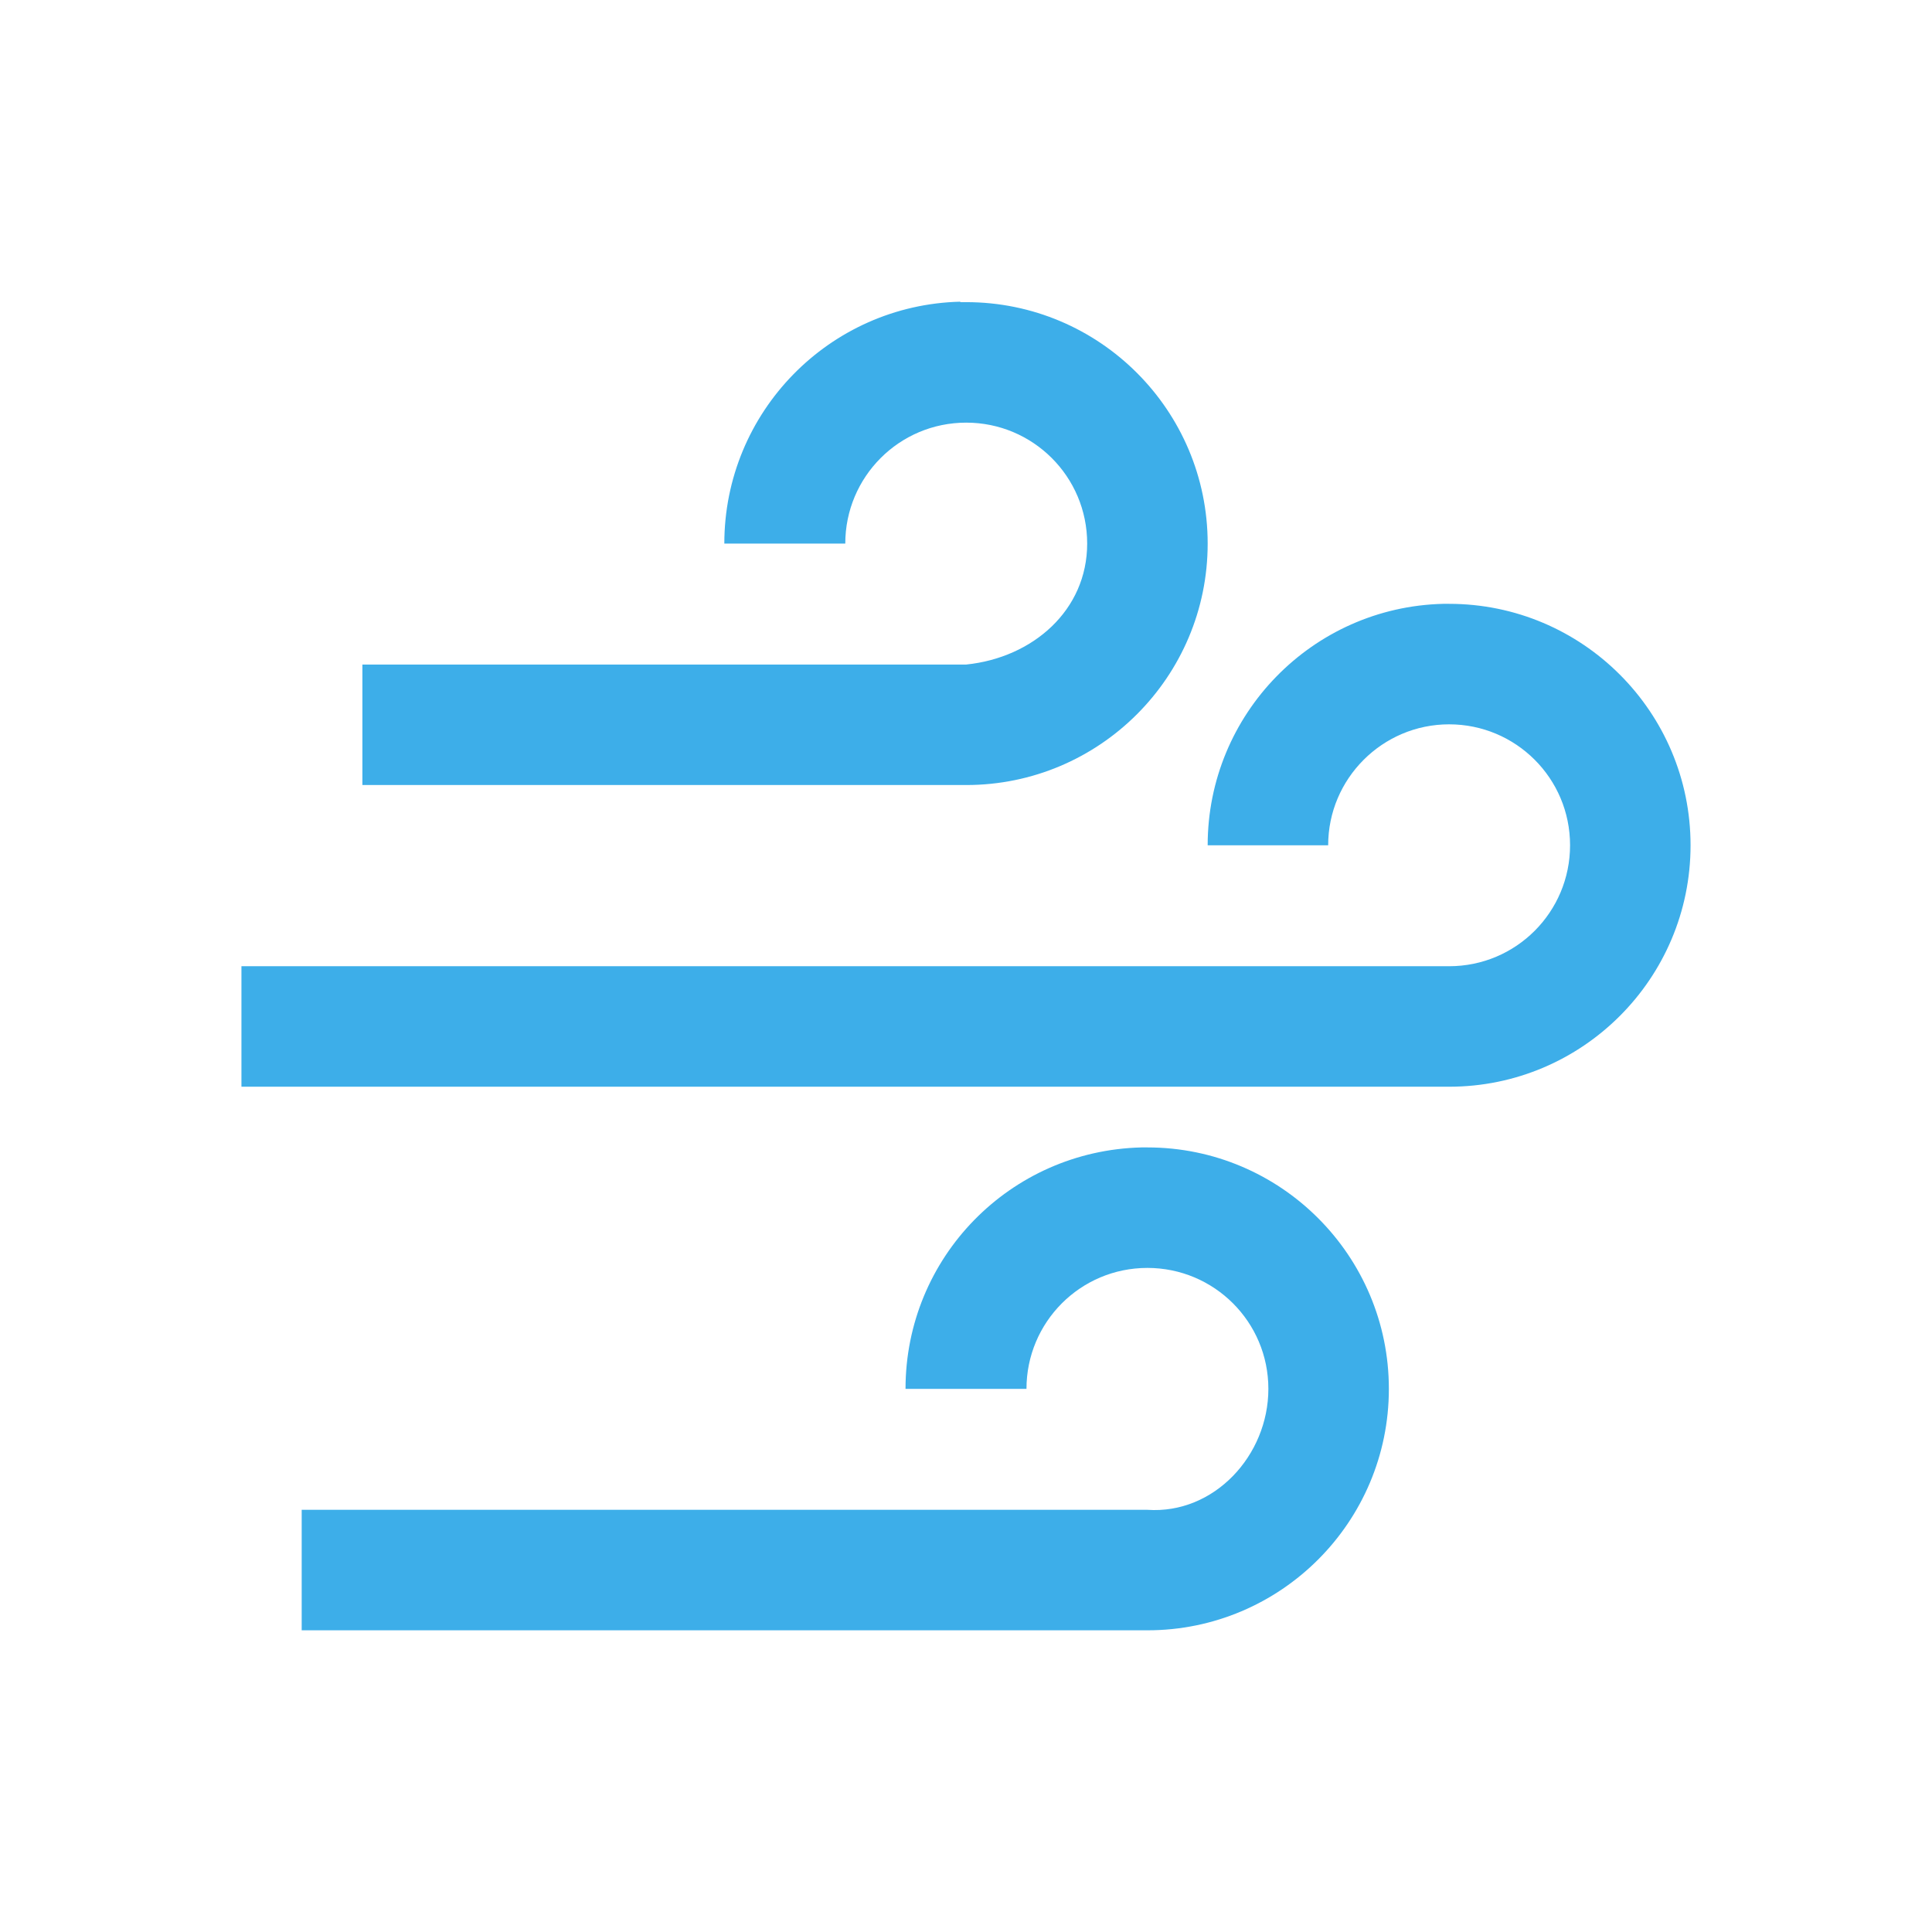 <?xml version="1.0" encoding="UTF-8" standalone="no"?>
<svg
   width="16"
   height="16"
   viewBox="0 0 4.233 4.233"
   version="1.1"
   id="svg1682"
   inkscape:version="1.1.1 (3bf5ae0d25, 2021-09-20, custom)"
   sodipodi:docname="weather-windy-small.svg"
   xmlns:inkscape="http://www.inkscape.org/namespaces/inkscape"
   xmlns:sodipodi="http://sodipodi.sourceforge.net/DTD/sodipodi-0.dtd"
   xmlns="http://www.w3.org/2000/svg"
   xmlns:svg="http://www.w3.org/2000/svg"
   xmlns:rdf="http://www.w3.org/1999/02/22-rdf-syntax-ns#"
   xmlns:cc="http://creativecommons.org/ns#"
   xmlns:dc="http://purl.org/dc/elements/1.1/">
  <defs
     id="defs1676" />
  <sodipodi:namedview
     id="base"
     pagecolor="#ffffff"
     bordercolor="#666666"
     borderopacity="1.0"
     inkscape:pageopacity="0.0"
     inkscape:pageshadow="2"
     inkscape:zoom="12.649355"
     inkscape:cx="-10.198148"
     inkscape:cy="24.823399"
     inkscape:document-units="px"
     inkscape:current-layer="svg1682"
     inkscape:document-rotation="0"
     showgrid="false"
     units="px"
     showguides="true"
     inkscape:window-width="1920"
     inkscape:window-height="1019"
     inkscape:window-x="0"
     inkscape:window-y="0"
     inkscape:window-maximized="1"
     inkscape:pagecheckerboard="0" />
  <path
     id="rect2245"
     style="fill:#3daee9;fill-opacity:1;stroke-width:0.146"
     d="M 2.104,0.661 C 1.817,0.668 1.587,0.903 1.587,1.191 h 0.265 c 10e-8,-0.146 0.118,-0.265 0.265,-0.265 0.146,10e-8 0.265,0.118 0.265,0.265 0,0.146 -0.119,0.25 -0.265,0.265 H 0.794 V 1.72 H 2.117 c 0.292,0 0.529,-0.237 0.529,-0.529 0,-0.292 -0.237,-0.529 -0.529,-0.529 -0.004,-5.257e-5 -0.009,-5.257e-5 -0.013,0 z M 3.162,1.323 C 2.875,1.33 2.646,1.565 2.646,1.852 H 2.91 C 2.91,1.706 3.029,1.587 3.175,1.587 c 0.146,0 0.265,0.118 0.265,0.265 0,0.146 -0.118,0.265 -0.265,0.265 H 0.529 V 2.381 H 3.175 c 0.292,0 0.529,-0.237 0.529,-0.529 0,-0.292 -0.237,-0.529 -0.529,-0.529 -0.004,-5.26e-5 -0.009,-5.26e-5 -0.013,0 z M 2.501,2.514 C 2.213,2.521 1.984,2.755 1.984,3.043 h 0.265 c 0,-0.146 0.118,-0.265 0.265,-0.265 0.146,0 0.265,0.118 0.265,0.265 0,0.146 -0.119,0.275 -0.265,0.265 H 0.661 V 3.572 H 2.514 c 0.292,0 0.529,-0.237 0.529,-0.529 10e-8,-0.292 -0.237,-0.529 -0.529,-0.529 -0.004,-5.26e-5 -0.009,-5.26e-5 -0.013,0 z"
     sodipodi:nodetypes="cccsssccsscccccsssccsscccccsssccsscc" />
</svg>
